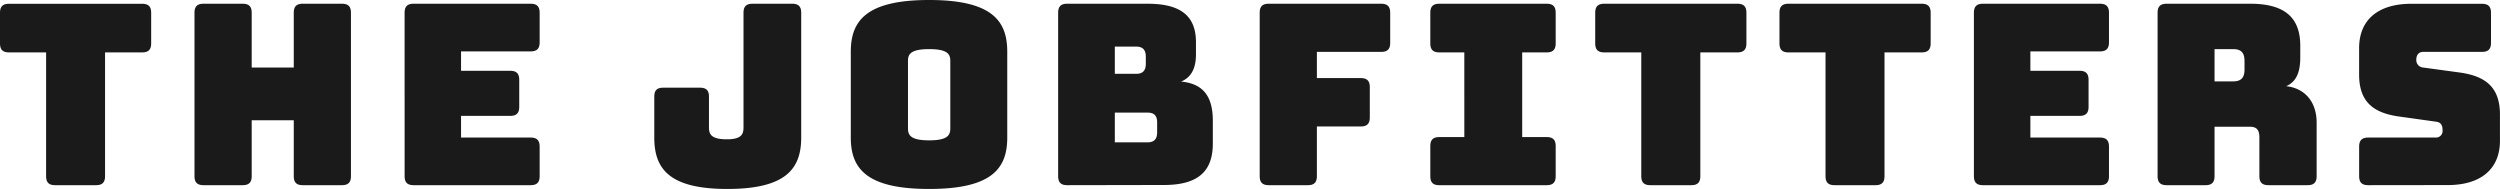 <svg xmlns="http://www.w3.org/2000/svg" viewBox="0 0 977.06 73.85"><defs><style>.cls-1{fill:#1a1a1a}</style></defs><g id="Laag_2" data-name="Laag 2"><g id="Laag_1-2" data-name="Laag 1"><path class="cls-1" d="M21.56 72.37c-2.46 0-3.54-1.08-3.54-3.54V20.48H3.54C1.08 20.48 0 19.4 0 16.94V5c0-2.44 1.08-3.52 3.54-3.52h52c2.46 0 3.54 1.08 3.54 3.52v11.94c0 2.46-1.08 3.54-3.55 3.54H41.06v48.35c0 2.46-1.08 3.54-3.54 3.54zM79.56 72.37c-2.46 0-3.55-1.08-3.55-3.54V5c0-2.46 1.09-3.54 3.55-3.54h15.26c2.46 0 3.55 1.08 3.55 3.54v21.39h16.44V5c0-2.46 1.08-3.54 3.54-3.54h15.27c2.46 0 3.54 1.08 3.54 3.54v63.83c0 2.46-1.08 3.54-3.54 3.54h-15.27c-2.46 0-3.54-1.08-3.54-3.54V47H98.37v21.83c0 2.46-1.09 3.54-3.55 3.54zM161.68 72.37c-2.47 0-3.55-1.08-3.55-3.54V5c0-2.46 1.08-3.54 3.55-3.54h45.68c2.47 0 3.55 1.08 3.55 3.54v11.54c0 2.46-1.08 3.55-3.55 3.55h-27.17v7.58h19.2c2.46 0 3.54 1.08 3.54 3.54v10.54c0 2.46-1.08 3.54-3.54 3.54h-19.2v8.47h27.17c2.47 0 3.55 1.09 3.55 3.55v11.52c0 2.46-1.08 3.54-3.55 3.54zM284.26 73.85c-22.94 0-28.55-8.07-28.55-20.09V37.81c0-2.56 1.08-3.54 3.54-3.54h14.28c2.46 0 3.55 1 3.55 3.54v12c0 2.66.88 4.63 7 4.63 5.71 0 6.5-2 6.5-4.63V5c0-2.46 1.08-3.54 3.54-3.54h15.46c2.46 0 3.55 1.08 3.55 3.54v48.76c-.01 12.02-5.73 20.09-28.87 20.09zM363.13 73.85c-24.61 0-30.62-8.07-30.62-20.09V20.19c0-12 6-20.19 30.62-20.19s30.53 8.17 30.53 20.19v33.57c0 12.02-5.91 20.09-30.53 20.09zm0-19c7.19 0 8.27-2 8.27-4.63V23.73c0-2.56-1.08-4.53-8.27-4.53s-8.27 2-8.27 4.53v26.49c0 2.66 1.14 4.63 8.27 4.63zM417.09 72.37c-2.46 0-3.54-1.08-3.54-3.54V5c0-2.46 1.08-3.54 3.54-3.54h31.41c12.9 0 18.91 4.72 18.91 15.06v4.73c0 5.51-1.87 9-5.81 10.63 8.47.79 12.4 5.62 12.4 15.27v9c0 11-6 16.15-19.1 16.15zm18.61-43.52h8.37c2.56 0 3.74-1.28 3.74-3.94v-2.75c0-2.66-1.18-3.94-3.74-3.94h-8.37zm0 26.78h12.8c2.56 0 3.74-1.28 3.74-3.94v-3.84c0-2.65-1.18-3.84-3.74-3.84h-12.8zM495.86 72.37c-2.46 0-3.54-1.08-3.54-3.54V5c0-2.46 1.08-3.54 3.54-3.54h43.92c2.46 0 3.54 1.08 3.54 3.54v11.74c0 2.46-1.08 3.54-3.54 3.54h-25.11v10.24h17.13c2.46 0 3.55 1.09 3.55 3.55v11.81c0 2.47-1.09 3.55-3.55 3.55h-17.13v19.4c0 2.46-1.08 3.54-3.55 3.54zM559 68.83V57.11c0-2.46 1.08-3.54 3.54-3.54h9.75V20.48h-9.75c-2.46 0-3.54-1.08-3.54-3.54V5c0-2.46 1.08-3.54 3.54-3.54h42c2.39.02 3.46 1.1 3.46 3.54v11.94c0 2.46-1.08 3.54-3.54 3.54h-9.55v33.09h9.55c2.46 0 3.54 1.08 3.54 3.54v11.72c0 2.46-1.08 3.54-3.54 3.54h-42c-2.4 0-3.46-1.08-3.46-3.54zM645 72.37c-2.47 0-3.55-1.08-3.55-3.54V20.48H627c-2.47 0-3.55-1.08-3.55-3.54V5c0-2.46 1.08-3.54 3.55-3.54h52c2.46 0 3.54 1.08 3.54 3.54v11.94c0 2.46-1.08 3.54-3.54 3.54h-14.47v48.35c0 2.46-1.08 3.54-3.54 3.54zM717 72.37c-2.46 0-3.54-1.08-3.54-3.54V20.48H699c-2.46 0-3.54-1.08-3.54-3.54V5c0-2.46 1.08-3.54 3.54-3.54h52c2.46 0 3.55 1.08 3.55 3.54v11.94c0 2.46-1.09 3.54-3.55 3.54h-14.49v48.35c0 2.46-1.09 3.54-3.55 3.54zM775 72.37c-2.46 0-3.55-1.08-3.55-3.54V5c0-2.46 1.09-3.54 3.55-3.54h45.7c2.46 0 3.54 1.08 3.54 3.54v11.54c0 2.46-1.08 3.55-3.54 3.55h-27.18v7.58h19.2c2.46 0 3.54 1.08 3.54 3.54v10.54c0 2.46-1.08 3.54-3.54 3.54h-19.2v8.47h27.18c2.46 0 3.54 1.09 3.54 3.55v11.52c0 2.46-1.08 3.54-3.54 3.54zM846.79 72.37c-2.46 0-3.55-1.08-3.55-3.54V5c0-2.46 1.09-3.54 3.55-3.54h32.79C894.35 1.48 899 8.17 899 17.92v4.53c0 5.51-1.38 9.45-5.51 11.23 7.19.78 11.91 6 11.91 14.27v20.88c0 2.46-1.08 3.54-3.54 3.54h-15.29c-2.46 0-3.55-1.08-3.55-3.54V53.76c0-2.95-1-4.23-3.74-4.23H865.5v19.3c0 2.46-1.09 3.54-3.55 3.54zM865.5 31.8h7.38c3.45 0 4.33-2 4.33-4.62v-3.35c0-2.66-.88-4.63-4.33-4.63h-7.38zM925.56 72.37c-2.46 0-3.55-1.08-3.55-3.54V57.31c0-2.46 1.09-3.55 3.55-3.55h26.49a2.56 2.56 0 002.56-2.85c0-2.27-.89-3.15-2.56-3.35l-14.77-2.07C928 44.11 922 40.17 922 29.15V18.81c0-11.23 7.6-17.33 20.4-17.33H970c2.46 0 3.54 1.08 3.54 3.54v11.72c0 2.46-1.08 3.54-3.54 3.54h-23c-1.67 0-2.65 1.19-2.65 3a2.9 2.9 0 002.65 3.11l14.68 2c9.25 1.38 15.36 5.32 15.36 16.34V55c0 11.23-7.68 17.33-20.39 17.33z"/></g></g></svg>
